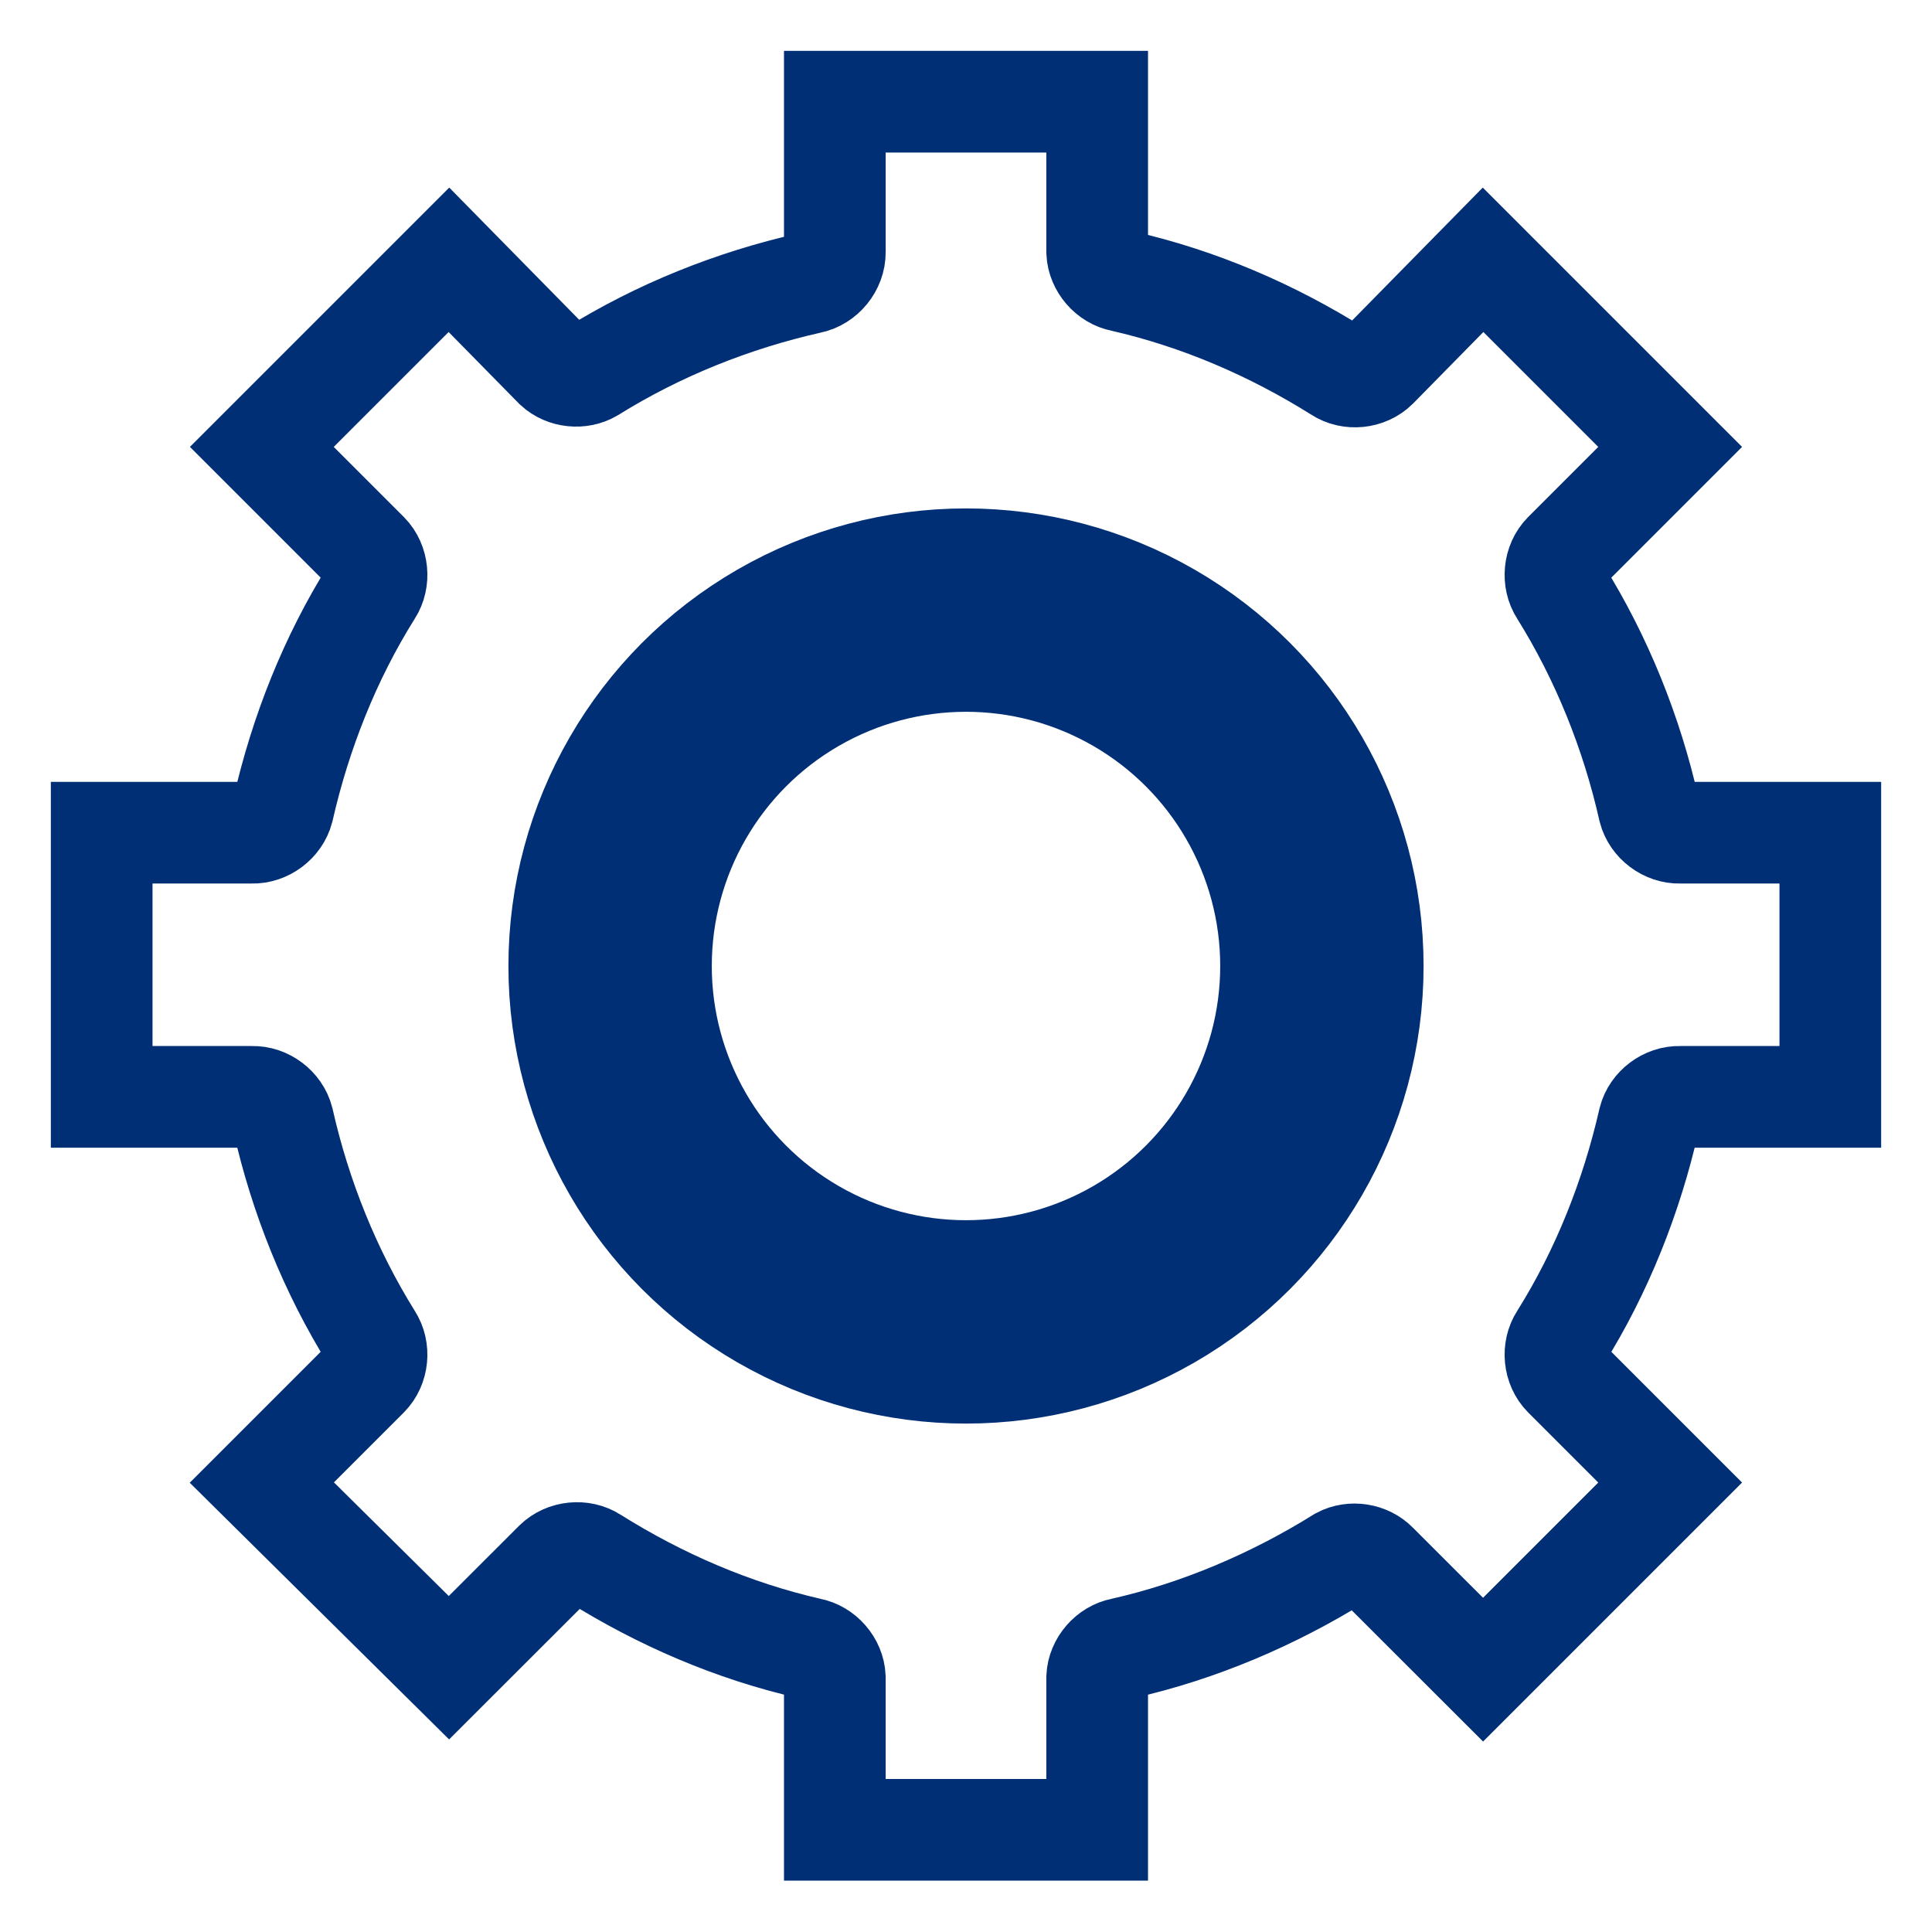 <svg xmlns="http://www.w3.org/2000/svg" width="19" height="19" viewBox="0 0 19 19">
  <g fill="none" fill-rule="evenodd" stroke="#002F76" transform="translate(1 1)">
    <path d="M7.21,1.42108547e-14 L9.79,1.42108547e-14 L9.79,1.479 C9.796,1.615 9.904,1.739 10.037,1.764 C10.791,1.936 11.507,2.244 12.162,2.655 C12.277,2.731 12.443,2.714 12.541,2.617 L13.585,1.555 L15.425,3.395 L14.382,4.438 C14.285,4.536 14.269,4.703 14.344,4.818 C14.753,5.474 15.047,6.206 15.217,6.961 C15.251,7.093 15.384,7.193 15.52,7.189 L17,7.189 L17,9.787 L15.52,9.787 C15.384,9.783 15.251,9.882 15.217,10.015 C15.045,10.769 14.755,11.503 14.344,12.158 C14.269,12.273 14.285,12.439 14.382,12.537 L15.425,13.58 L13.585,15.42 L12.541,14.377 C12.45,14.283 12.296,14.259 12.181,14.32 C11.524,14.729 10.792,15.042 10.037,15.212 C9.904,15.237 9.796,15.361 9.79,15.496 L9.79,16.995 L7.21,16.995 L7.21,15.496 C7.204,15.361 7.096,15.237 6.963,15.212 C6.209,15.04 5.493,14.731 4.838,14.32 C4.723,14.245 4.557,14.262 4.459,14.358 L3.415,15.401 L1.575,13.58 L2.618,12.537 C2.715,12.439 2.731,12.273 2.656,12.158 C2.247,11.502 1.953,10.769 1.783,10.015 C1.749,9.882 1.616,9.783 1.48,9.787 L-3.62376795e-13,9.787 L-3.62376795e-13,7.189 L1.48,7.189 C1.616,7.193 1.749,7.093 1.783,6.961 C1.955,6.207 2.245,5.473 2.656,4.818 C2.731,4.703 2.715,4.536 2.618,4.438 L1.575,3.395 L3.415,1.555 L4.459,2.617 C4.554,2.705 4.708,2.721 4.819,2.655 C5.476,2.246 6.208,1.953 6.963,1.783 C7.102,1.756 7.212,1.621 7.21,1.479 L7.21,1.42108547e-14 Z"/>
    <circle cx="8.5" cy="8.5" r="3.5" stroke-width="2"/>
  </g>
</svg>

